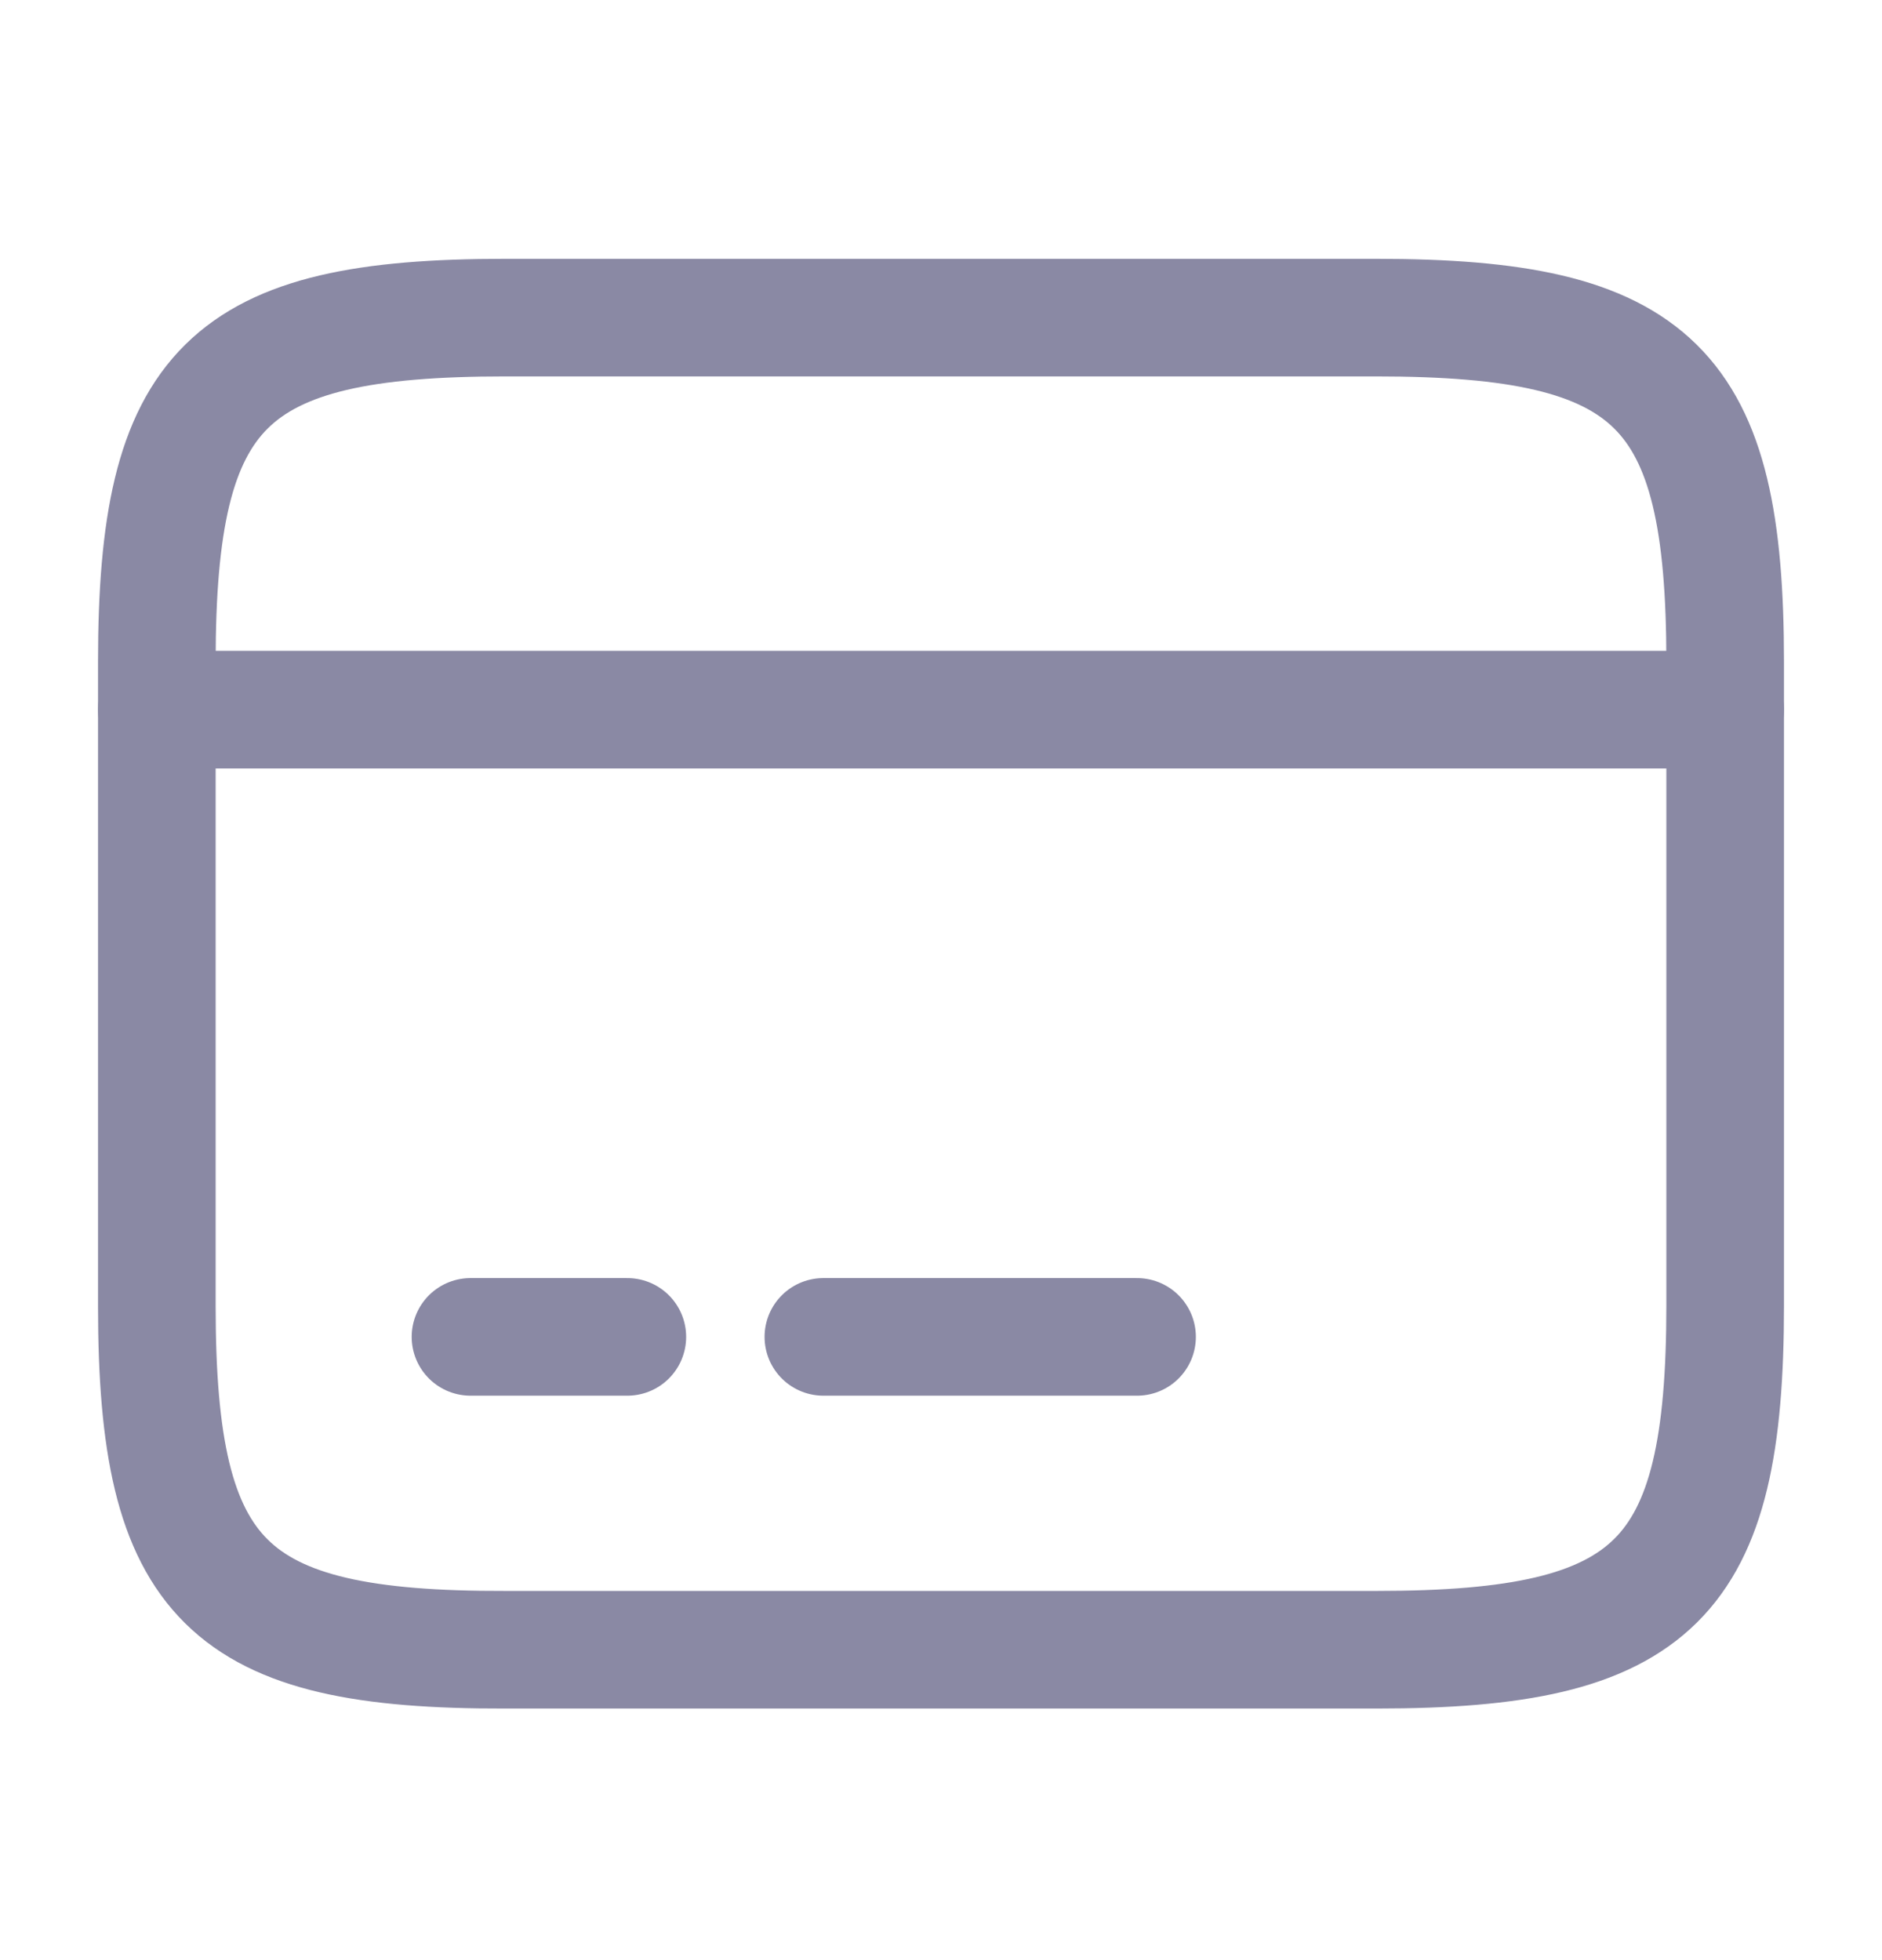 <svg width="24" height="25" viewBox="0 0 24 25" fill="none" xmlns="http://www.w3.org/2000/svg">
<path d="M2 9.051H22" stroke="#8A89A4" stroke-width="1.5" stroke-miterlimit="10" stroke-linecap="round" stroke-linejoin="round"/>
<path d="M6 17.051H8" stroke="#8A89A4" stroke-width="1.5" stroke-miterlimit="10" stroke-linecap="round" stroke-linejoin="round"/>
<path d="M10.5 17.051H14.5" stroke="#8A89A4" stroke-width="1.5" stroke-miterlimit="10" stroke-linecap="round" stroke-linejoin="round"/>
<path d="M6.44 4.051H17.55C21.11 4.051 22 4.931 22 8.441V16.651C22 20.161 21.11 21.041 17.56 21.041H6.44C2.89 21.051 2 20.171 2 16.661V8.441C2 4.931 2.89 4.051 6.44 4.051Z" stroke="#8A89A4" stroke-width="1.5" stroke-linecap="round" stroke-linejoin="round"/>
</svg>
